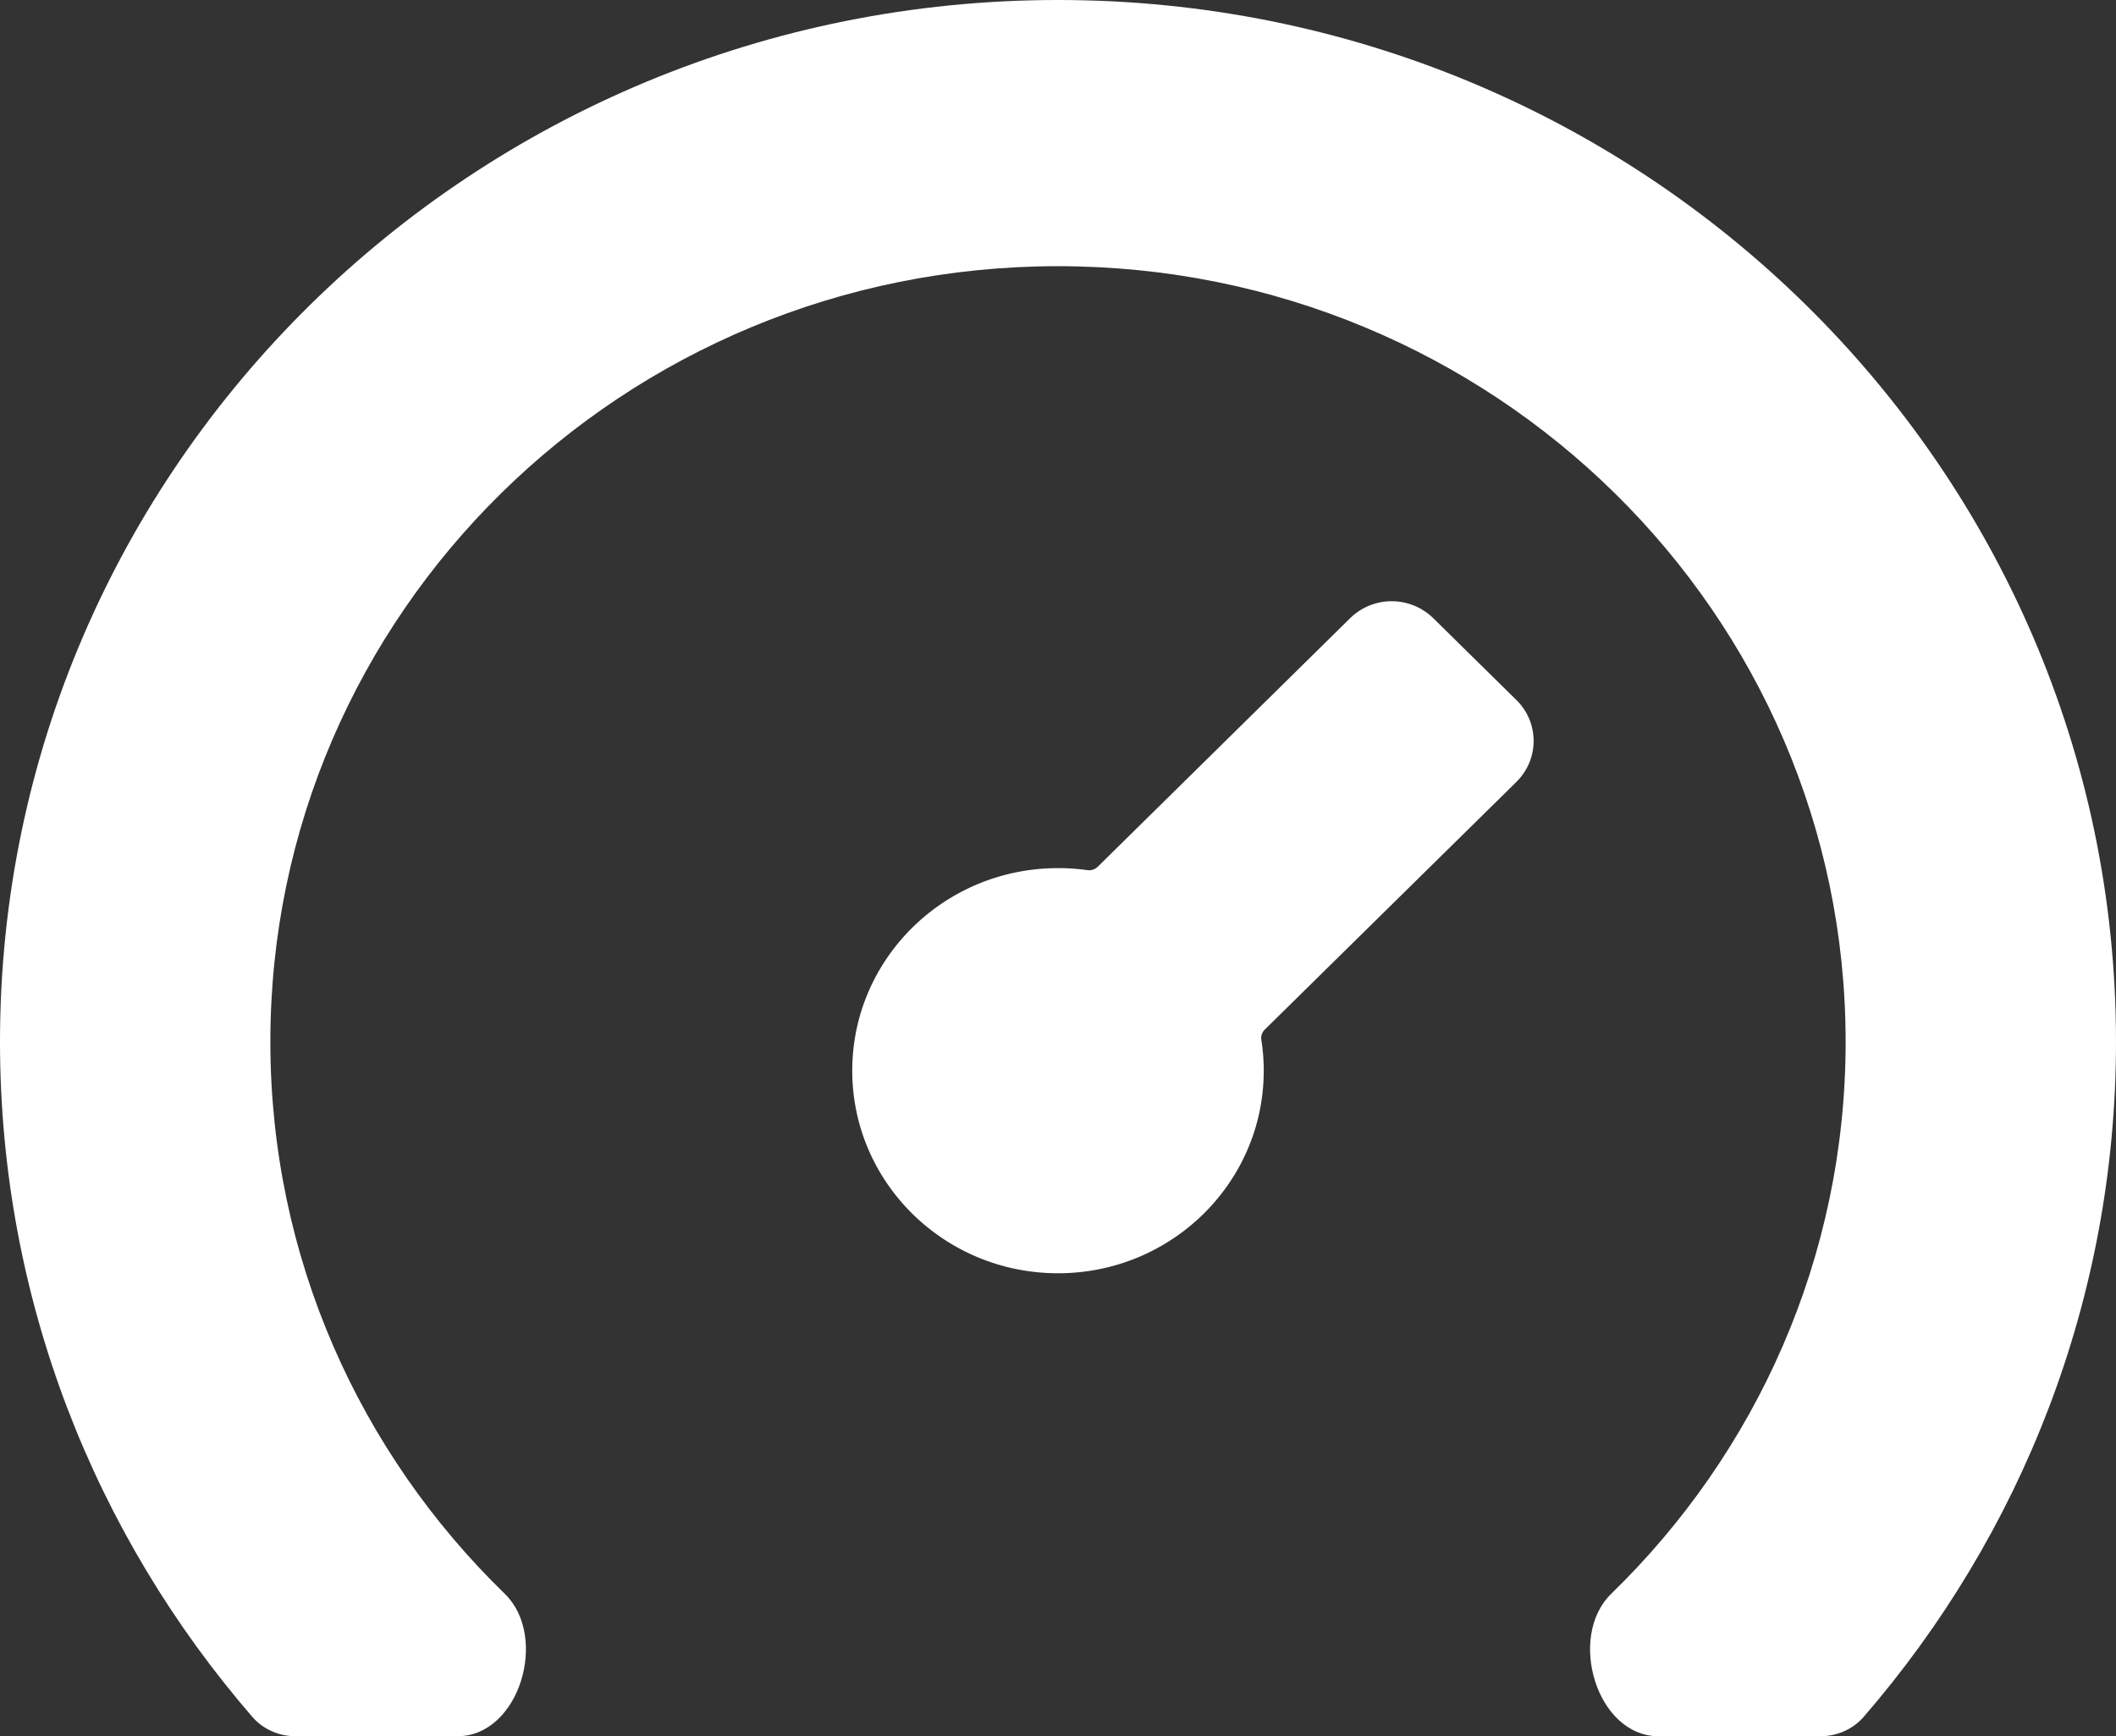 <svg width="39" height="32" fill="none" xmlns="http://www.w3.org/2000/svg"><rect width="100%" height="100%" fill="#333333" stroke="none"/><path d="M34.352 31.64c-.2.232-.494.36-.802.36h-2.98c-1.144 0-1.688-1.834-.874-2.625 2.668-2.592 4.321-6.193 4.321-10.175 0-7.894-6.5-14.294-14.517-14.294S4.983 11.306 4.983 19.2c0 3.982 1.653 7.583 4.321 10.175.814.791.27 2.625-.874 2.625H5.45c-.308 0-.603-.128-.802-.36C1.75 28.29 0 23.946 0 19.2 0 8.596 8.73 0 19.5 0S39 8.596 39 19.2c0 4.745-1.75 9.09-4.648 12.44z" fill="#fff"/><path d="M27.949 14.41a1.055 1.055 0 000-1.508l-1.532-1.508a1.095 1.095 0 00-1.533 0l-4.654 4.583a.227.227 0 01-.19.06A3.87 3.87 0 0019.5 16c-2.094 0-3.792 1.672-3.792 3.733 0 2.062 1.698 3.734 3.792 3.734s3.792-1.672 3.792-3.734c0-.192-.015-.381-.044-.566a.218.218 0 01.062-.19l4.639-4.566z" fill="#fff"/></svg>